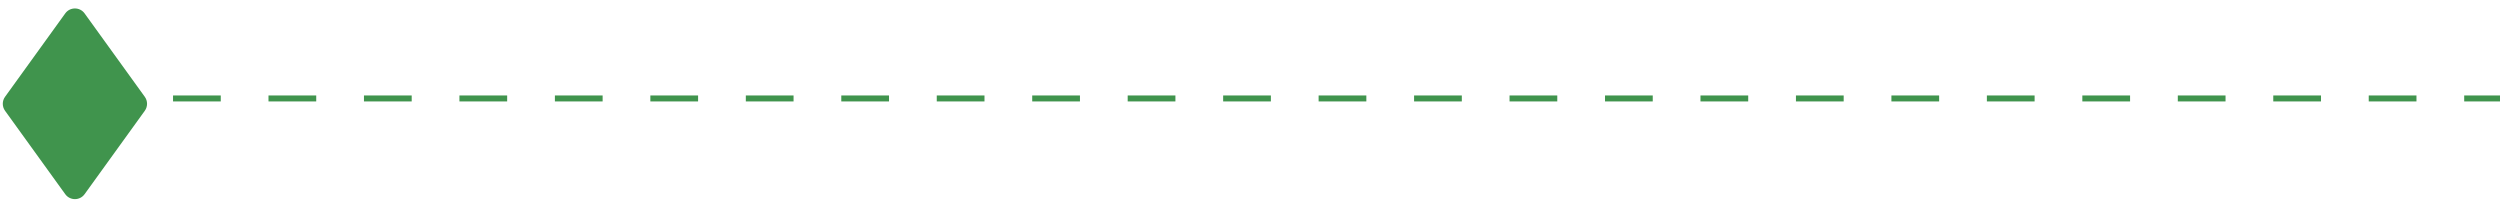 <svg width="419" height="35" viewBox="0 0 419 35" fill="none" xmlns="http://www.w3.org/2000/svg">
<path d="M10.935 2.247C11.733 1.141 13.38 1.141 14.178 2.247L24.268 16.224C24.772 16.923 24.772 17.867 24.268 18.566L14.178 32.544C13.38 33.649 11.733 33.649 10.935 32.544L0.845 18.566C0.341 17.867 0.341 16.923 0.845 16.224L10.935 2.247Z" fill="#40944D"/>
<line x1="13" y1="16.5" x2="419" y2="16.5" stroke="#40944D" stroke-dasharray="8 8"/>
</svg>
